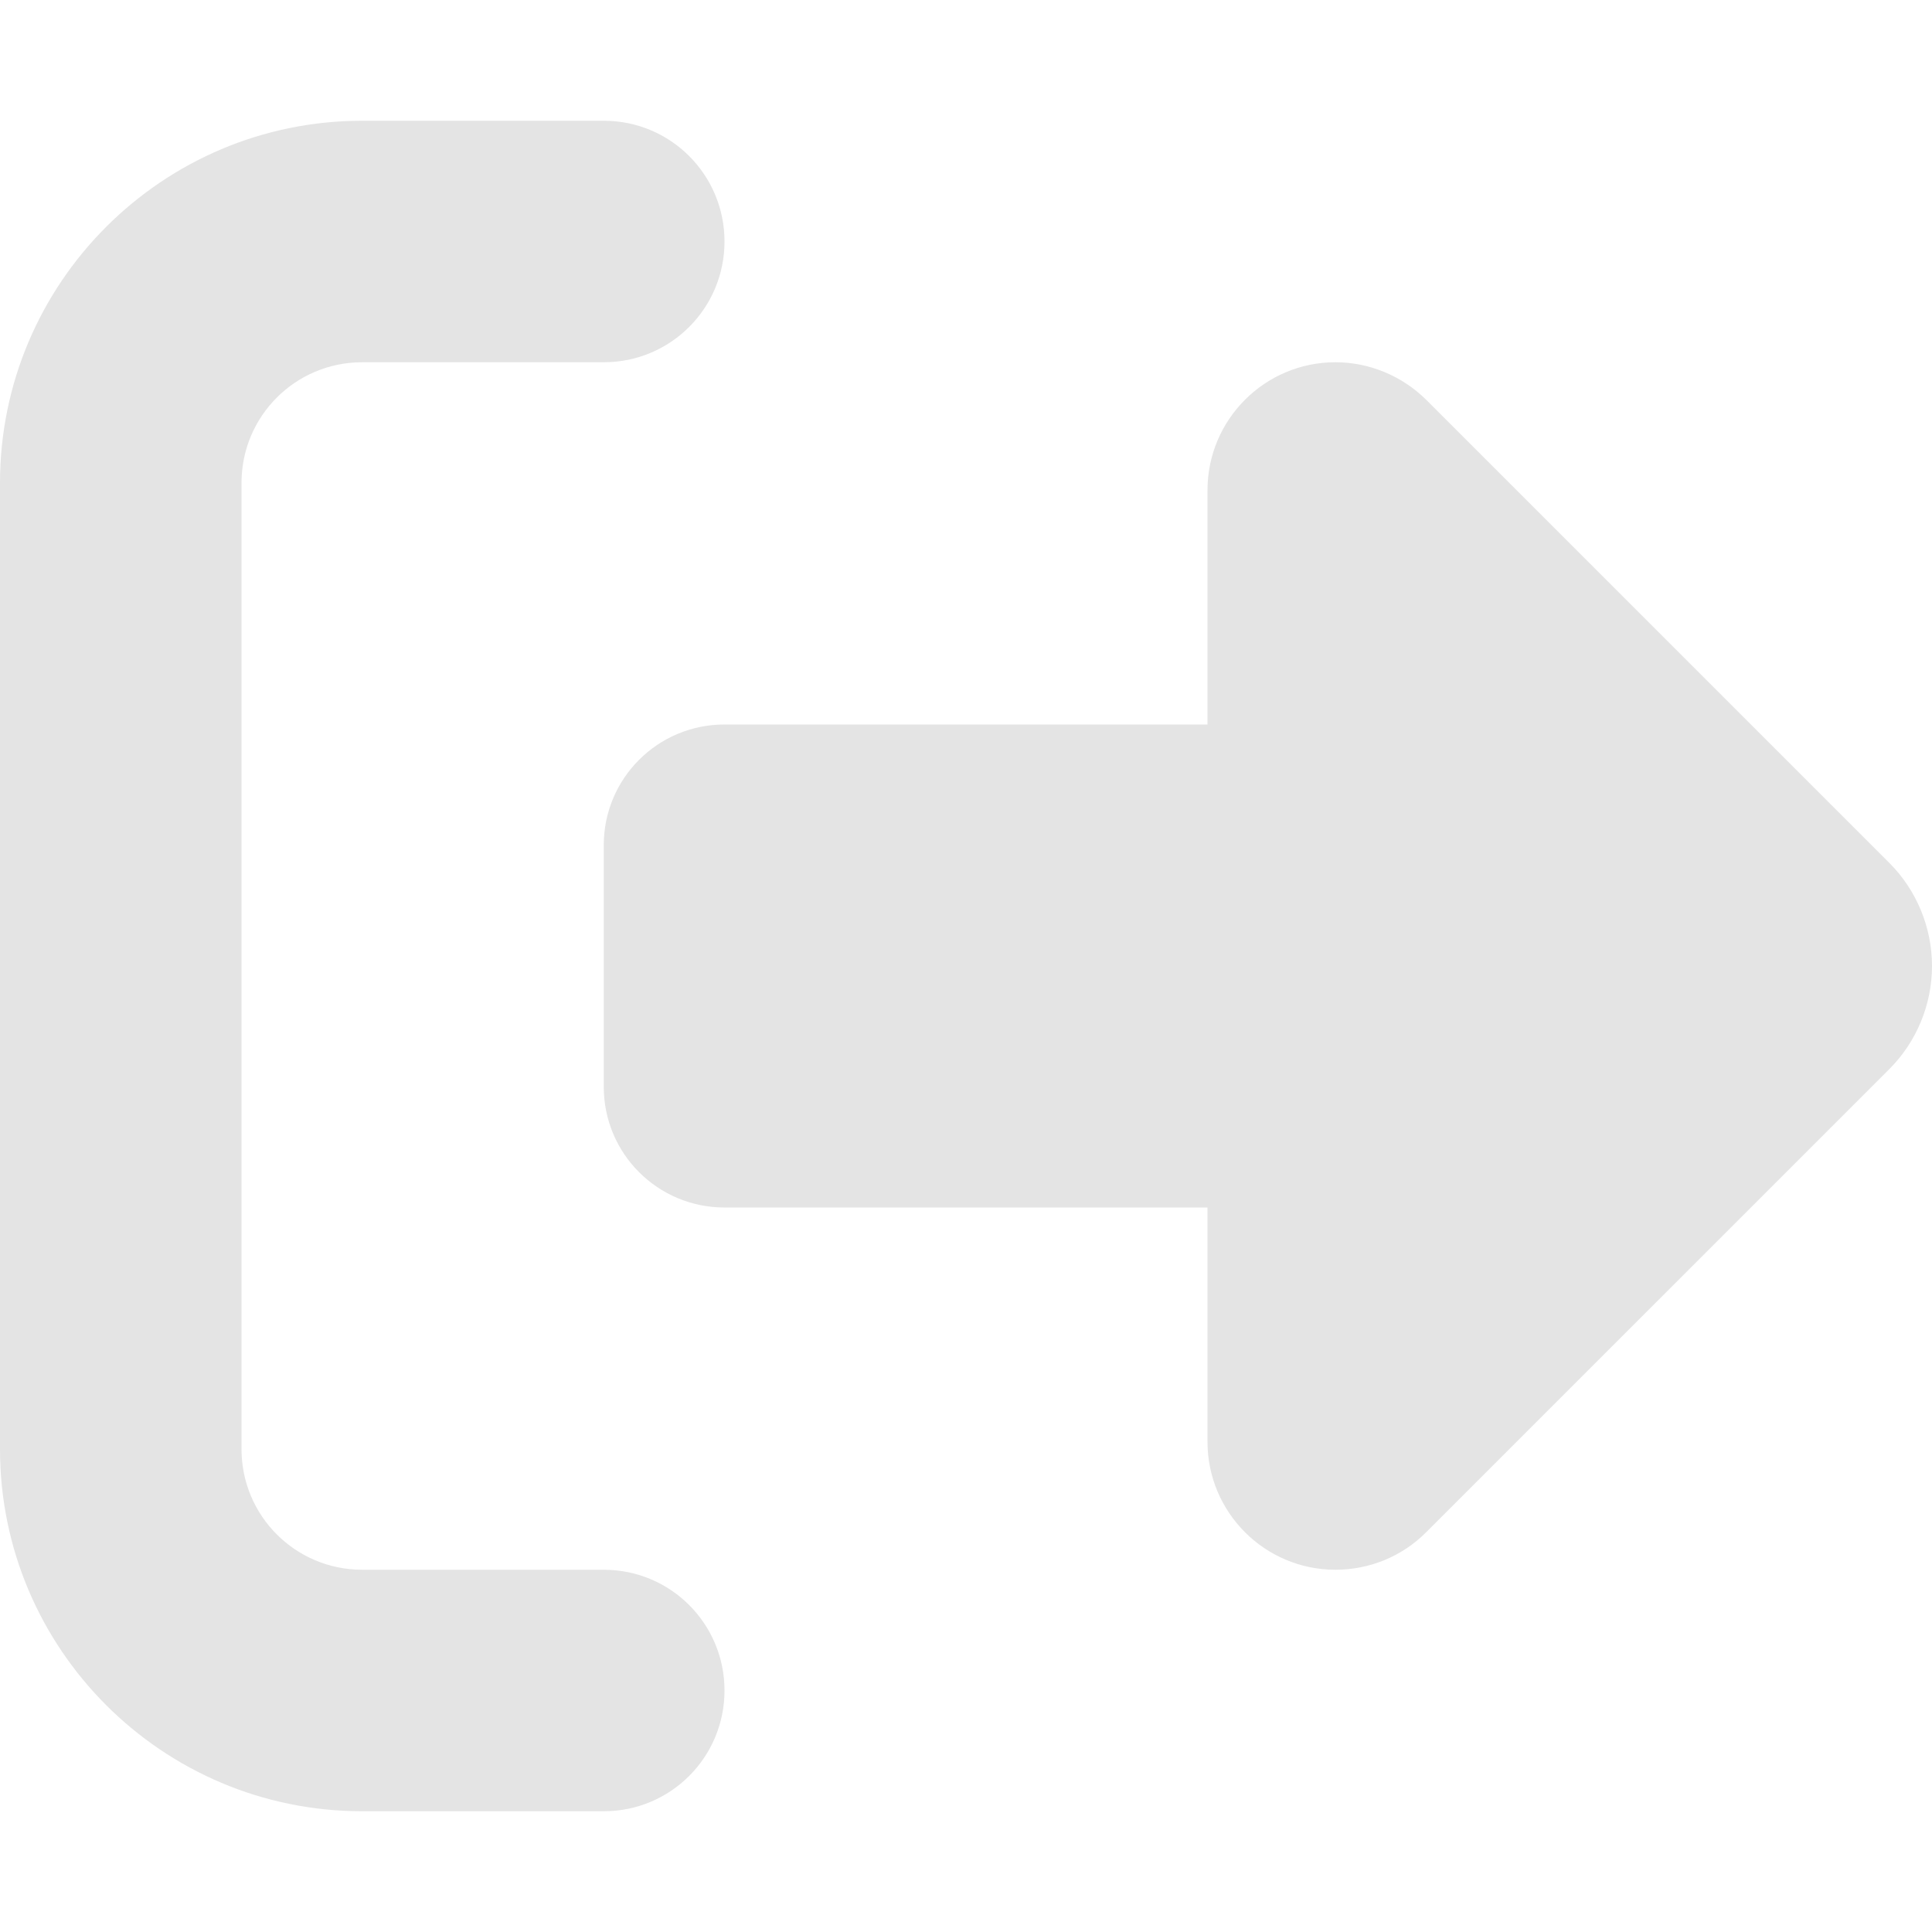 <svg width="22" height="22" viewBox="0 0 22 22" fill="none" xmlns="http://www.w3.org/2000/svg">
<path d="M16.238 4.55L21.515 9.827C21.824 10.136 22 10.562 22 11C22 11.438 21.824 11.864 21.515 12.173L16.238 17.45C15.963 17.725 15.593 17.875 15.207 17.875C14.403 17.875 13.75 17.222 13.75 16.418V13.75H8.25C7.489 13.75 6.875 13.136 6.875 12.375V9.625C6.875 8.864 7.489 8.25 8.25 8.25H13.75V5.582C13.75 4.778 14.403 4.125 15.207 4.125C15.593 4.125 15.963 4.28 16.238 4.55ZM6.875 4.125H4.125C3.364 4.125 2.75 4.739 2.75 5.5V16.5C2.75 17.261 3.364 17.875 4.125 17.875H6.875C7.636 17.875 8.25 18.489 8.25 19.25C8.25 20.011 7.636 20.625 6.875 20.625H4.125C1.848 20.625 0 18.777 0 16.5V5.5C0 3.223 1.848 1.375 4.125 1.375H6.875C7.636 1.375 8.25 1.989 8.25 2.75C8.25 3.511 7.636 4.125 6.875 4.125Z" fill="#E4E4E4"/>
</svg>
